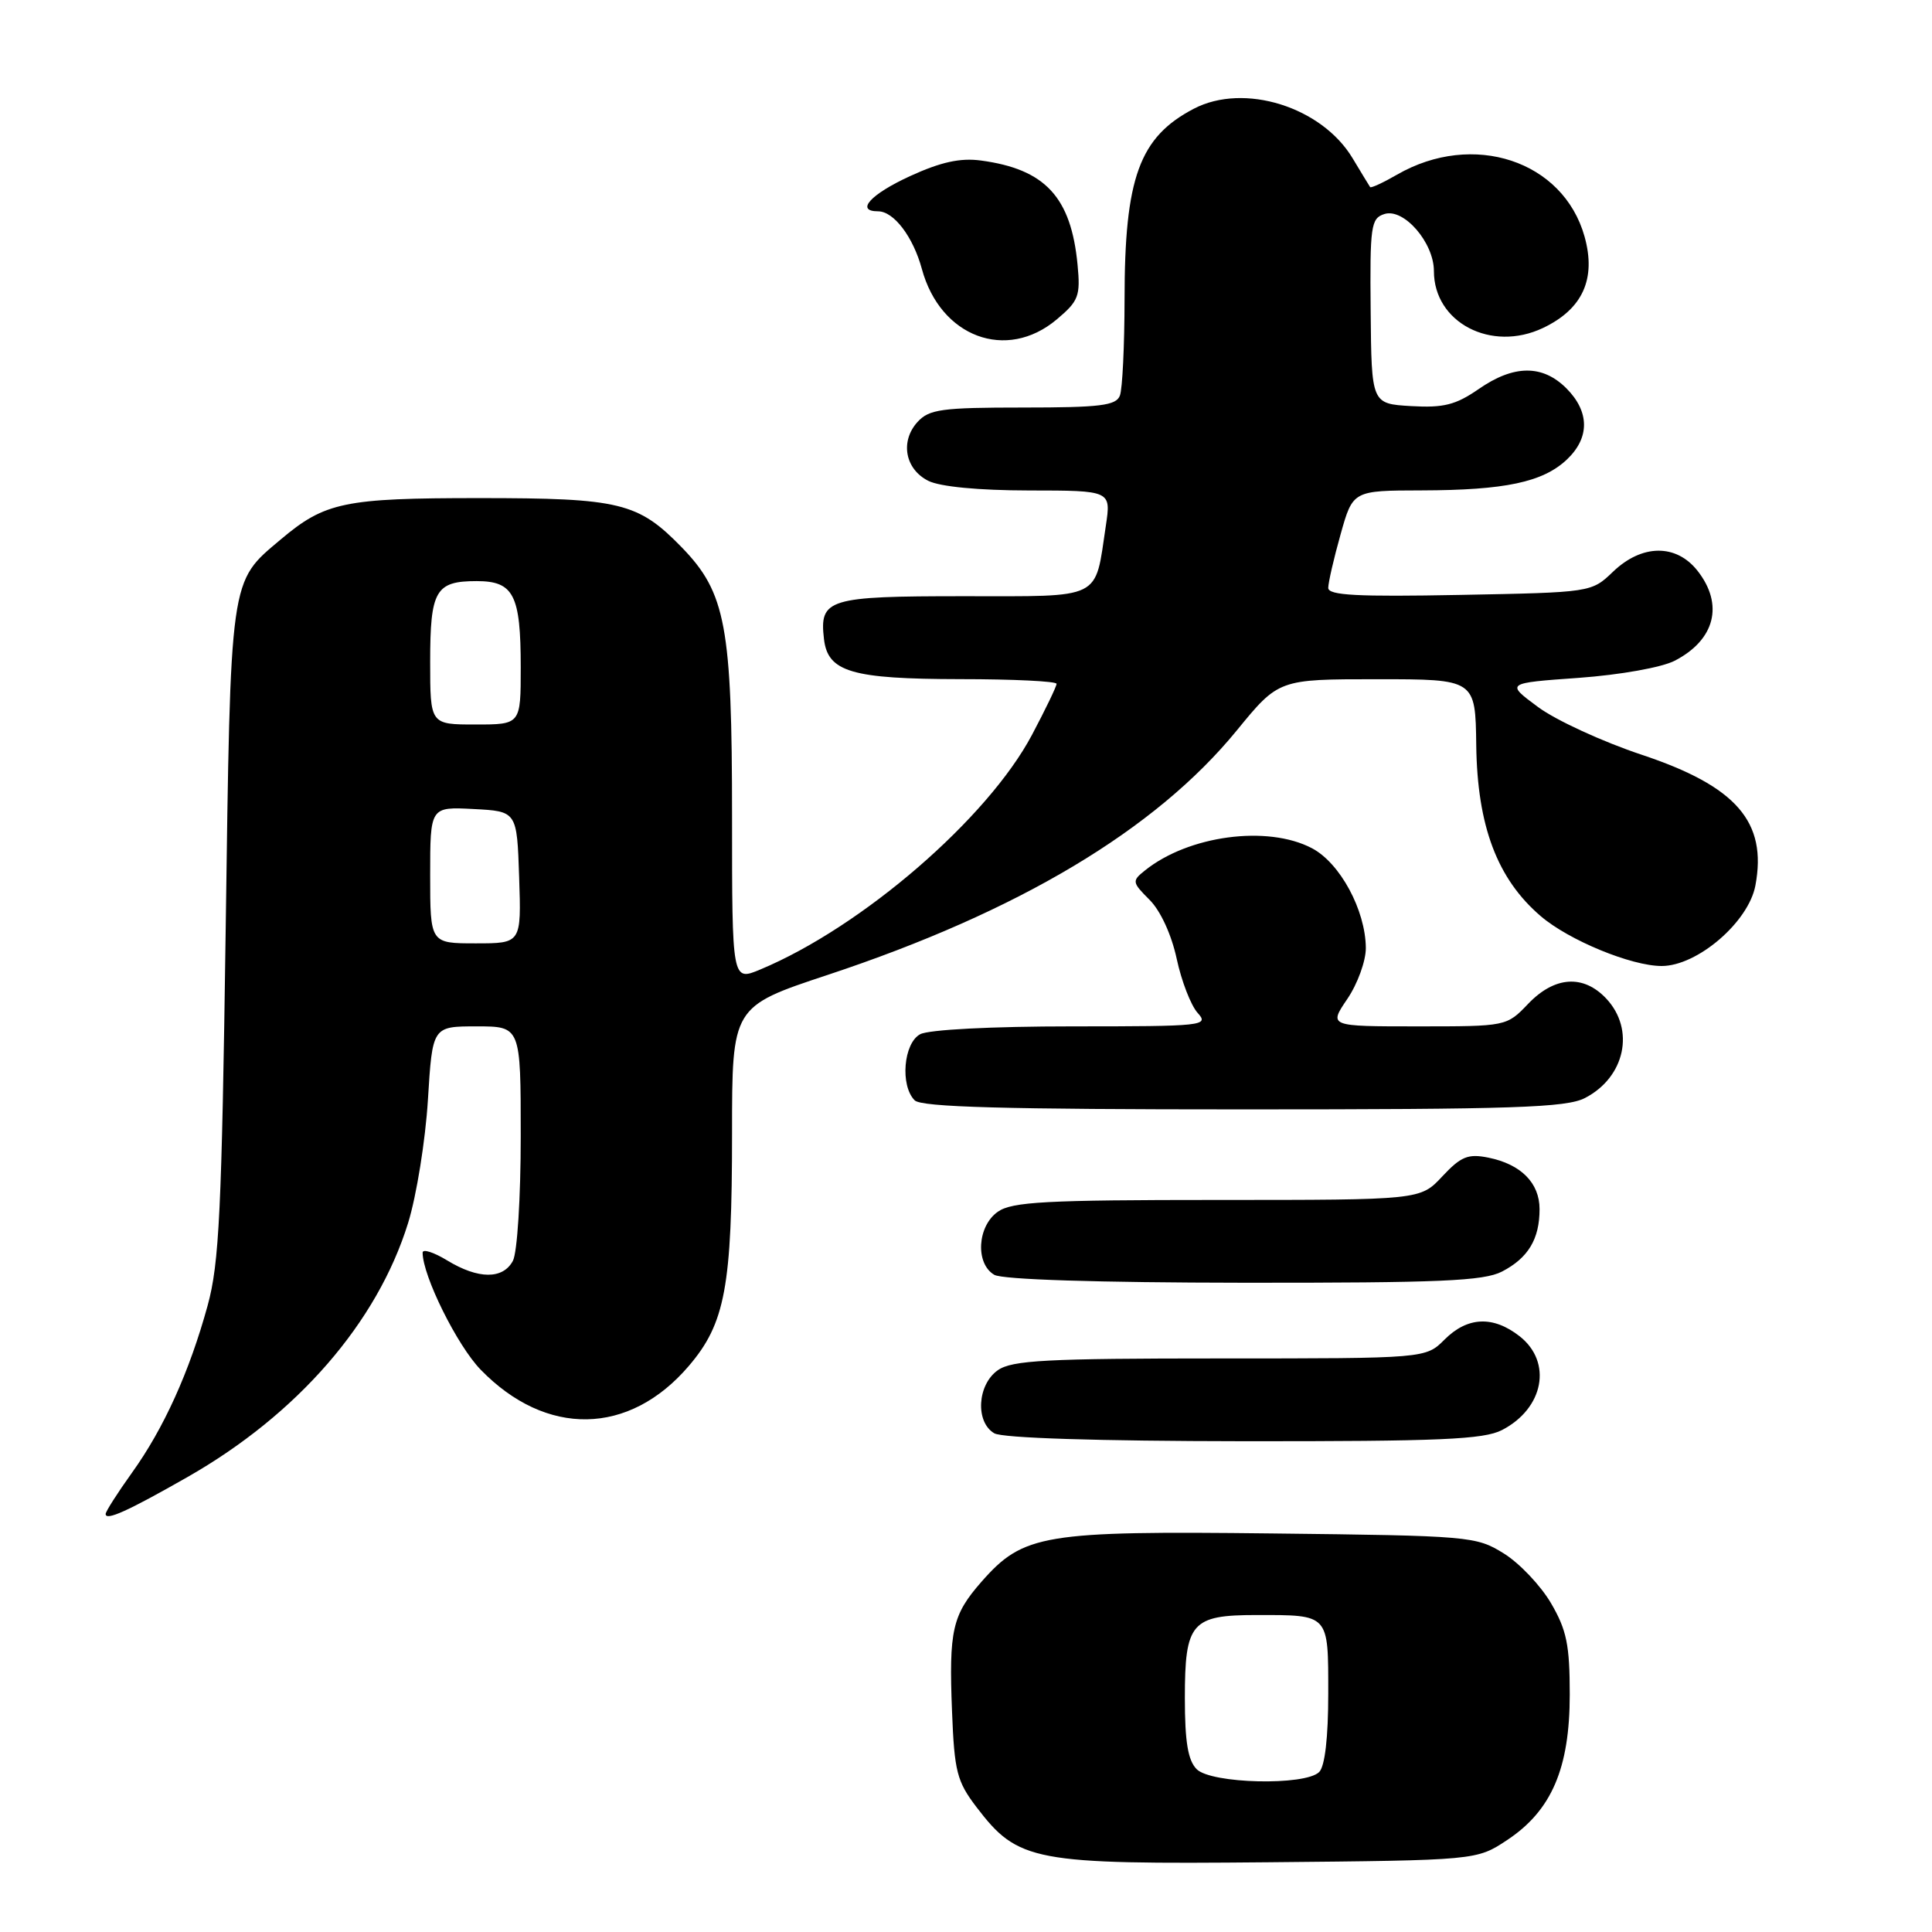 <?xml version="1.0" encoding="UTF-8" standalone="no"?>
<!DOCTYPE svg PUBLIC "-//W3C//DTD SVG 1.1//EN" "http://www.w3.org/Graphics/SVG/1.1/DTD/svg11.dtd" >
<svg xmlns="http://www.w3.org/2000/svg" xmlns:xlink="http://www.w3.org/1999/xlink" version="1.1" viewBox="0 0 256 256">
 <g >
 <path fill="currentColor"
d=" M 199.70 243.82 C 205.59 239.92 208.00 234.32 208.00 224.52 C 208.00 217.96 207.59 215.98 205.51 212.42 C 204.14 210.09 201.33 207.12 199.26 205.84 C 195.60 203.56 194.79 203.49 168.55 203.19 C 138.25 202.84 135.60 203.28 130.06 209.58 C 126.18 214.00 125.72 216.02 126.15 226.80 C 126.46 234.74 126.80 236.05 129.38 239.44 C 134.92 246.69 136.84 247.05 168.08 246.76 C 195.65 246.50 195.65 246.50 199.70 243.82 Z  M 24.82 195.73 C 39.41 187.42 49.98 175.25 54.07 162.07 C 55.19 158.46 56.37 151.11 56.70 145.75 C 57.30 136.00 57.30 136.00 63.15 136.00 C 69.00 136.00 69.00 136.00 69.00 150.57 C 69.00 158.69 68.54 165.99 67.96 167.07 C 66.64 169.54 63.37 169.52 59.25 167.01 C 57.46 165.92 56.00 165.46 56.00 165.98 C 56.00 169.05 60.58 178.29 63.69 181.49 C 72.37 190.43 83.36 190.24 91.25 181.02 C 96.10 175.36 97.00 170.50 97.00 150.14 C 97.00 133.38 97.00 133.38 109.64 129.19 C 134.96 120.80 153.13 109.94 163.87 96.80 C 169.43 90.00 169.43 90.00 182.46 90.00 C 195.50 90.00 195.50 90.00 195.61 98.75 C 195.75 109.46 198.39 116.46 204.15 121.39 C 207.88 124.59 216.16 128.00 220.18 128.00 C 224.91 128.00 231.69 122.18 232.60 117.33 C 234.18 108.90 230.09 104.19 217.54 100.01 C 212.37 98.29 206.19 95.45 203.82 93.70 C 199.50 90.51 199.50 90.51 209.19 89.82 C 214.70 89.42 220.18 88.44 221.91 87.55 C 227.26 84.78 228.44 80.10 224.93 75.63 C 222.10 72.04 217.56 72.09 213.74 75.75 C 210.87 78.50 210.87 78.50 193.44 78.83 C 179.85 79.09 176.00 78.89 176.00 77.90 C 176.00 77.20 176.73 74.01 177.63 70.82 C 179.26 65.00 179.26 65.00 188.38 64.98 C 199.44 64.95 204.42 63.89 207.60 60.91 C 210.67 58.02 210.65 54.56 207.55 51.45 C 204.38 48.29 200.58 48.32 195.92 51.56 C 192.89 53.65 191.29 54.06 186.98 53.81 C 181.73 53.50 181.73 53.50 181.62 41.24 C 181.51 29.92 181.65 28.93 183.44 28.36 C 186.01 27.54 190.00 32.14 190.00 35.92 C 190.00 42.74 197.60 46.71 204.45 43.46 C 209.71 40.96 211.53 36.96 209.96 31.34 C 207.14 21.29 195.19 17.34 185.12 23.14 C 183.27 24.21 181.66 24.95 181.55 24.79 C 181.44 24.63 180.39 22.91 179.22 20.96 C 175.13 14.15 164.85 10.94 158.20 14.40 C 150.97 18.17 149.01 23.55 149.01 39.67 C 149.00 45.81 148.73 51.55 148.39 52.42 C 147.89 53.74 145.78 54.00 135.55 54.00 C 124.76 54.00 123.11 54.23 121.57 55.92 C 119.25 58.48 119.92 62.16 123.00 63.71 C 124.55 64.49 129.64 64.98 136.36 64.99 C 147.23 65.00 147.23 65.00 146.53 69.66 C 145.04 79.61 146.27 79.00 127.65 79.00 C 109.72 79.00 108.56 79.35 109.18 84.67 C 109.68 89.04 112.84 89.97 127.25 89.99 C 134.26 89.99 140.00 90.27 140.00 90.61 C 140.00 90.95 138.54 93.98 136.75 97.36 C 130.88 108.44 114.23 122.83 100.75 128.46 C 97.00 130.03 97.00 130.03 97.00 108.19 C 97.00 82.98 96.17 78.54 90.35 72.54 C 84.55 66.58 82.18 66.00 63.50 66.00 C 45.63 66.00 43.07 66.53 37.21 71.47 C 30.39 77.22 30.56 75.99 29.90 123.50 C 29.38 160.45 29.05 167.41 27.51 173.00 C 25.10 181.78 21.69 189.29 17.49 195.14 C 15.57 197.82 14.00 200.28 14.00 200.61 C 14.00 201.55 16.89 200.25 24.82 195.73 Z  M 199.02 189.49 C 204.57 186.62 205.72 180.50 201.37 177.07 C 197.85 174.31 194.45 174.46 191.41 177.50 C 188.91 180.00 188.91 180.00 161.68 180.00 C 138.65 180.00 134.10 180.24 132.22 181.56 C 129.49 183.47 129.21 188.44 131.75 189.92 C 132.83 190.55 145.41 190.95 164.80 190.97 C 190.80 190.99 196.59 190.74 199.02 189.49 Z  M 199.02 168.49 C 202.49 166.69 204.00 164.19 204.00 160.22 C 204.00 156.74 201.53 154.26 197.20 153.39 C 194.52 152.85 193.58 153.24 191.11 155.88 C 188.20 159.00 188.20 159.00 161.32 159.00 C 138.61 159.00 134.10 159.24 132.22 160.56 C 129.49 162.47 129.21 167.44 131.75 168.92 C 132.83 169.55 145.41 169.95 164.80 169.97 C 190.80 169.99 196.59 169.74 199.02 168.49 Z  M 210.02 145.49 C 215.34 142.74 216.69 136.42 212.83 132.31 C 209.80 129.10 206.00 129.35 202.50 133.00 C 199.63 136.00 199.63 136.00 187.84 136.00 C 176.06 136.00 176.06 136.00 178.53 132.36 C 179.89 130.36 180.99 127.32 180.98 125.61 C 180.94 120.60 177.56 114.34 173.83 112.39 C 167.94 109.30 157.47 110.70 151.70 115.35 C 149.97 116.73 150.00 116.91 152.33 119.24 C 153.78 120.69 155.23 123.85 155.92 127.05 C 156.55 130.00 157.80 133.22 158.69 134.21 C 160.24 135.92 159.54 136.00 142.09 136.00 C 131.44 136.00 123.06 136.43 121.93 137.04 C 119.72 138.22 119.25 143.85 121.20 145.80 C 122.10 146.70 133.14 147.00 164.75 147.00 C 200.57 147.00 207.55 146.77 210.02 145.49 Z  M 140.03 42.32 C 142.93 39.88 143.18 39.23 142.78 35.06 C 141.92 26.11 138.49 22.41 129.98 21.27 C 127.24 20.90 124.66 21.47 120.60 23.33 C 115.36 25.73 113.29 28.00 116.35 28.00 C 118.43 28.00 120.99 31.37 122.15 35.63 C 124.60 44.67 133.36 47.94 140.03 42.32 Z  M 158.57 234.43 C 157.41 233.27 157.00 230.81 157.00 225.00 C 157.00 215.00 157.86 214.00 166.49 214.00 C 176.18 214.00 176.00 213.80 176.00 224.41 C 176.00 230.22 175.56 234.04 174.80 234.80 C 172.95 236.65 160.50 236.36 158.57 234.43 Z  M 57.00 115.95 C 57.00 106.90 57.00 106.90 62.75 107.20 C 68.50 107.50 68.50 107.50 68.79 116.25 C 69.08 125.00 69.08 125.00 63.04 125.00 C 57.00 125.00 57.00 125.00 57.00 115.95 Z  M 57.00 87.70 C 57.00 78.23 57.71 77.00 63.16 77.00 C 68.07 77.00 69.00 78.81 69.00 88.43 C 69.00 96.00 69.00 96.00 63.00 96.00 C 57.00 96.00 57.00 96.00 57.00 87.70 Z "/>
</g>
</svg>